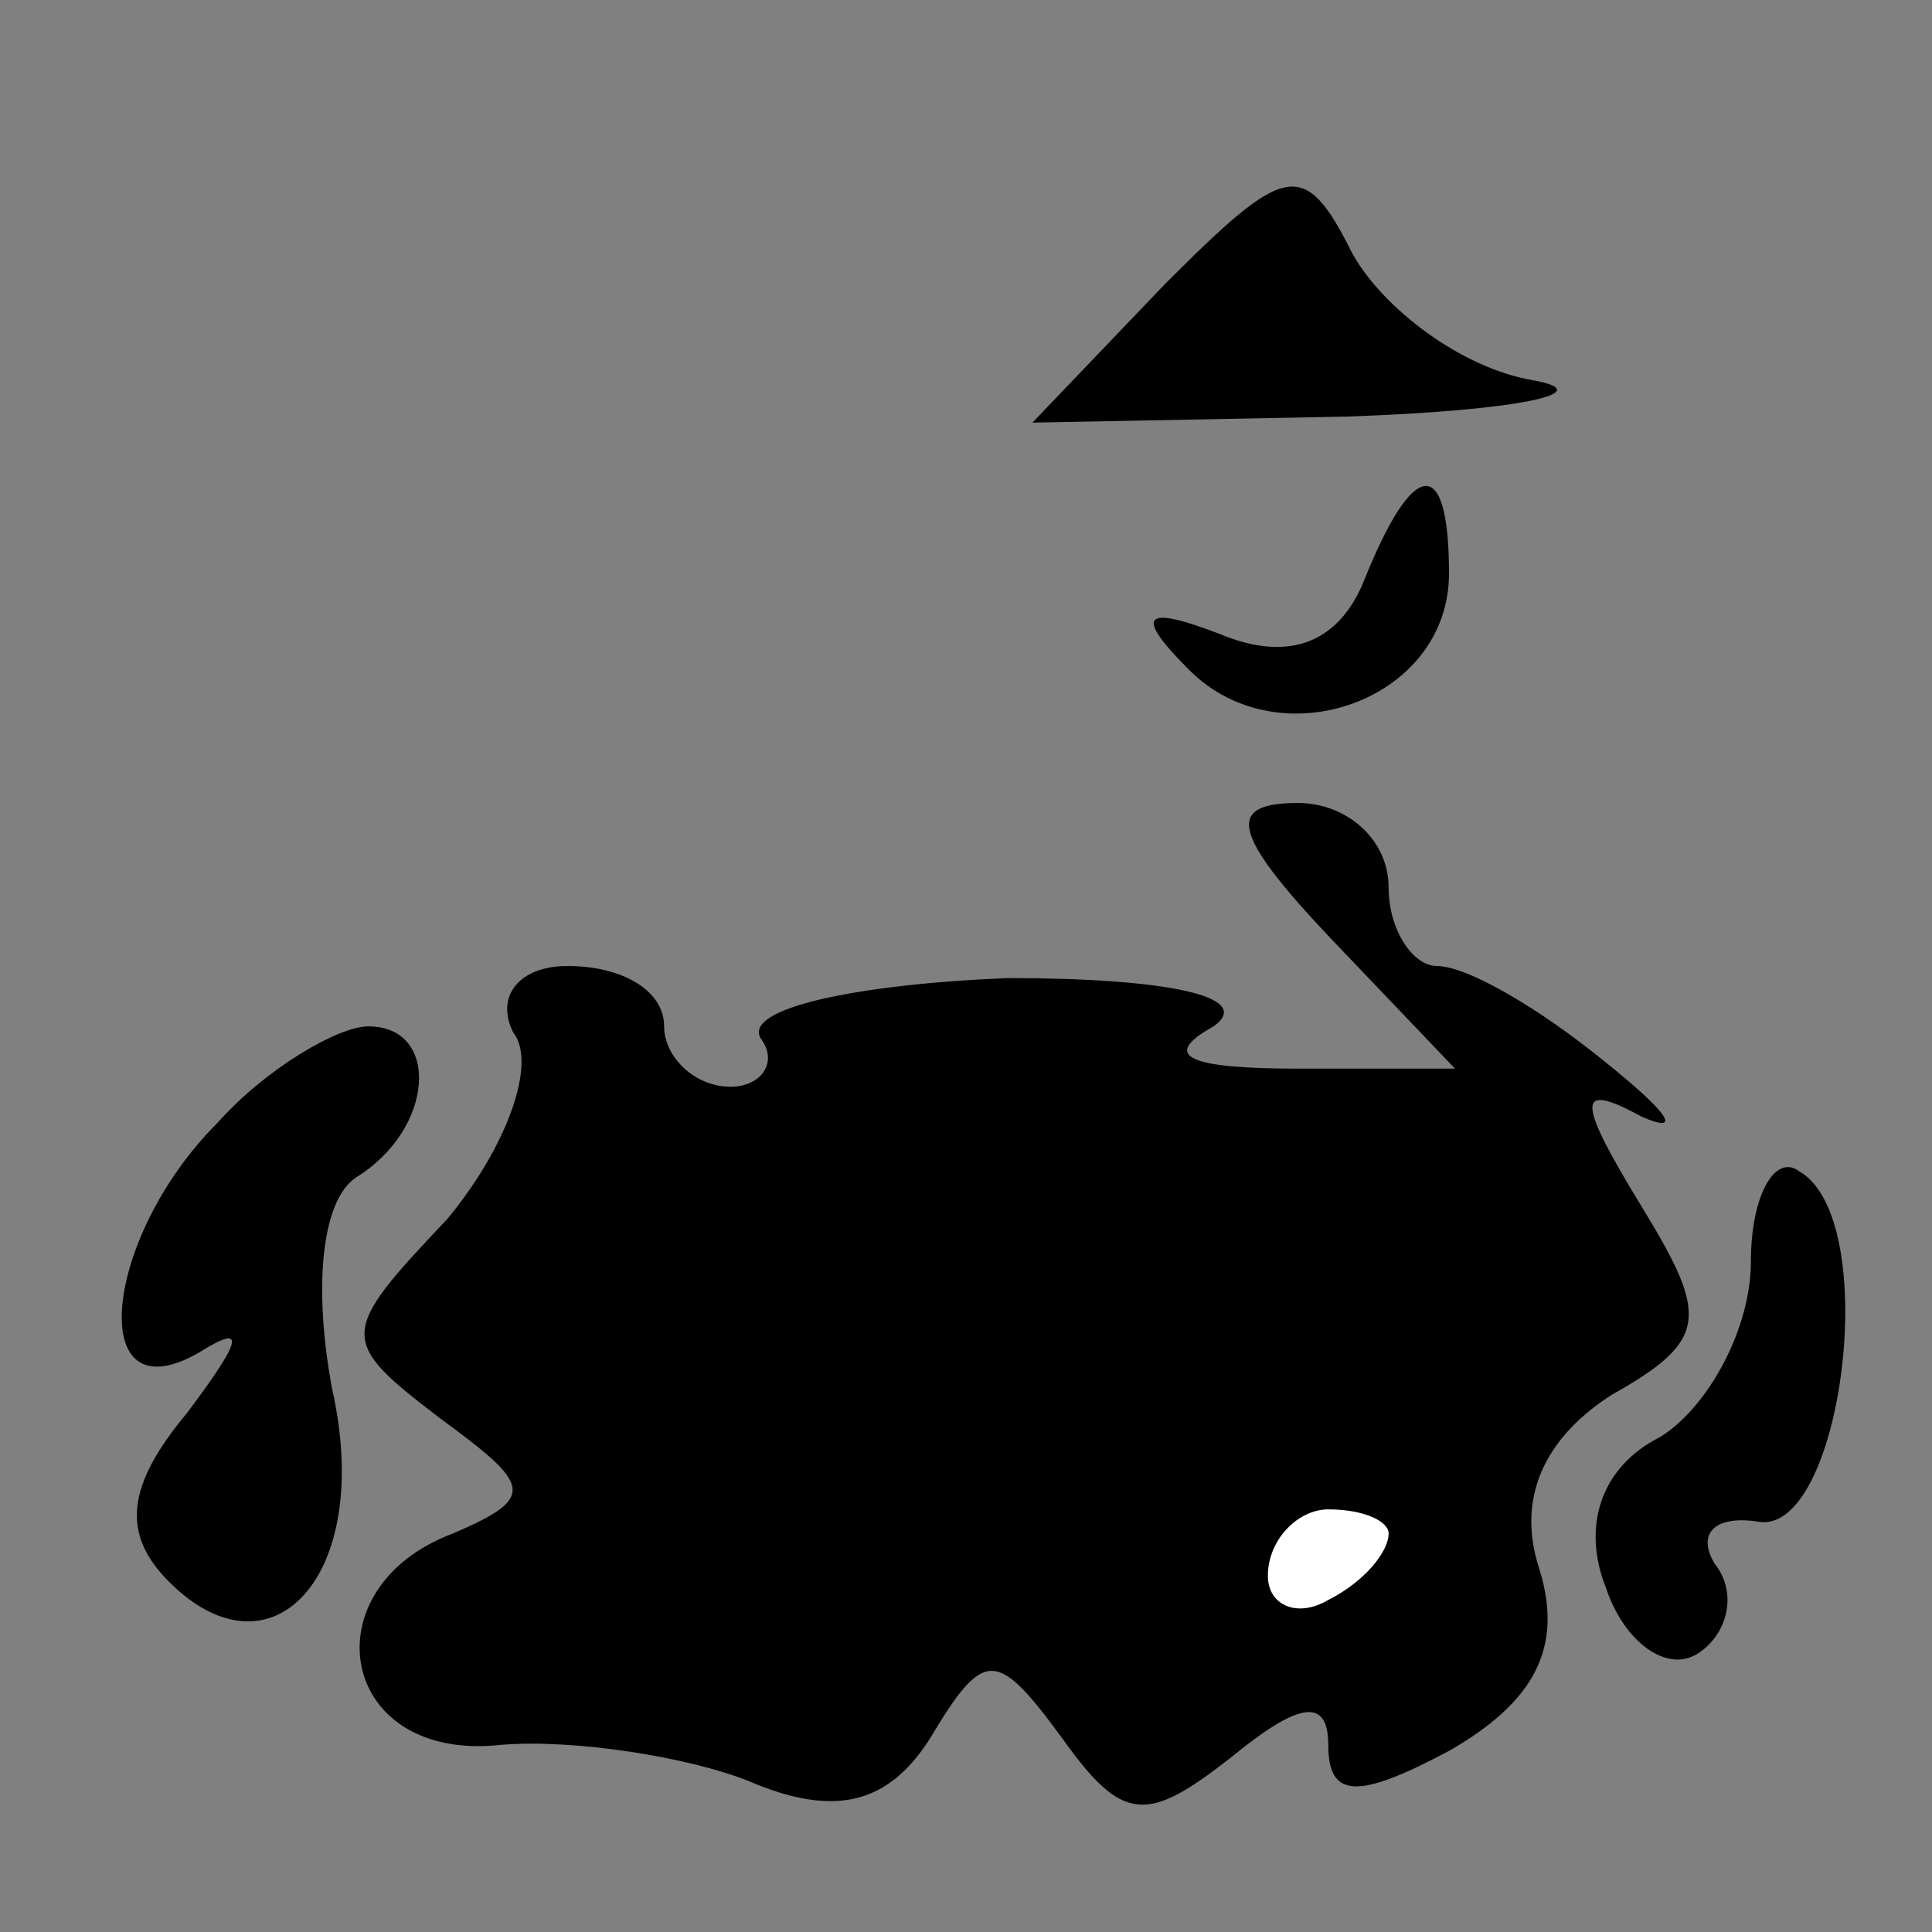 <?xml version="1.0" standalone="no"?>
<!DOCTYPE svg PUBLIC "-//W3C//DTD SVG 20010904//EN"
 "http://www.w3.org/TR/2001/REC-SVG-20010904/DTD/svg10.dtd">
<svg version="1.0" xmlns="http://www.w3.org/2000/svg"
 width="32pt" height="32pt" viewBox="0 0 32 32"
 preserveAspectRatio="xMidYMid meet">
<rect x="0" y="0" width="32" height="32" fill="#808080" stroke="none"/>
<g transform="translate(0,32) scale(0.1,-0.1)"
fill="#000000" stroke="none">
<path fill="#000000" stroke="none" d="M193 273 l-22 -23 52 1 c29 1 42 4 31
6 -12 2 -25 12 -30 21 -8 16 -11 15 -31 -5z"/>
<path fill="#000000" stroke="none" d="M226 224 c-4 -10 -12 -14 -24 -9 -13 5
-14 3 -5 -6 15 -15 43 -5 43 16 0 20 -6 19 -14 -1z"/>
<path fill="#000000" stroke="none" d="M220 165 l21 -22 -26 0 c-18 0 -23 2
-14 7 7 5 -8 8 -34 8 -25 -1 -44 -5 -41 -10 3 -4 0 -8 -5 -8 -6 0 -11 5 -11
10 0 6 -7 10 -16 10 -8 0 -12 -5 -9 -11 4 -5 -1 -19 -11 -31 -18 -19 -18 -20
-1 -33 15 -11 16 -13 2 -19 -24 -9 -19 -38 8 -35 12 1 31 -2 41 -6 14 -6 23
-4 30 7 9 15 11 15 22 0 10 -14 14 -14 28 -3 11 9 16 10 16 2 0 -9 5 -9 20 -1
14 8 19 17 15 30 -4 12 1 22 12 29 16 9 16 13 5 31 -11 18 -11 21 0 15 7 -3 4
1 -6 9 -11 9 -23 16 -28 16 -4 0 -8 6 -8 13 0 8 -7 14 -15 14 -12 0 -11 -5 5
-22z"/>
<path fill="#ffffff" stroke="none" d="M230 66 c0 -3 -4 -8 -10 -11 -5 -3 -10
-1 -10 4 0 6 5 11 10 11 6 0 10 -2 10 -4z"/>
<path fill="#000000" stroke="none" d="M36 134 c-19 -19 -22 -49 -3 -38 8 5 7
2 -2 -10 -10 -12 -11 -20 -3 -28 17 -17 34 1 27 32 -3 16 -2 31 4 35 13 8 14
25 2 25 -5 0 -17 -7 -25 -16z"/>
<path fill="#000000" stroke="none" d="M290 111 c0 -11 -7 -24 -15 -29 -10 -5
-13 -15 -9 -25 3 -9 10 -14 15 -11 5 3 7 10 3 15 -3 5 0 8 7 7 14 -3 21 50 7
58 -4 3 -8 -4 -8 -15z"/>
</g>
</svg>
